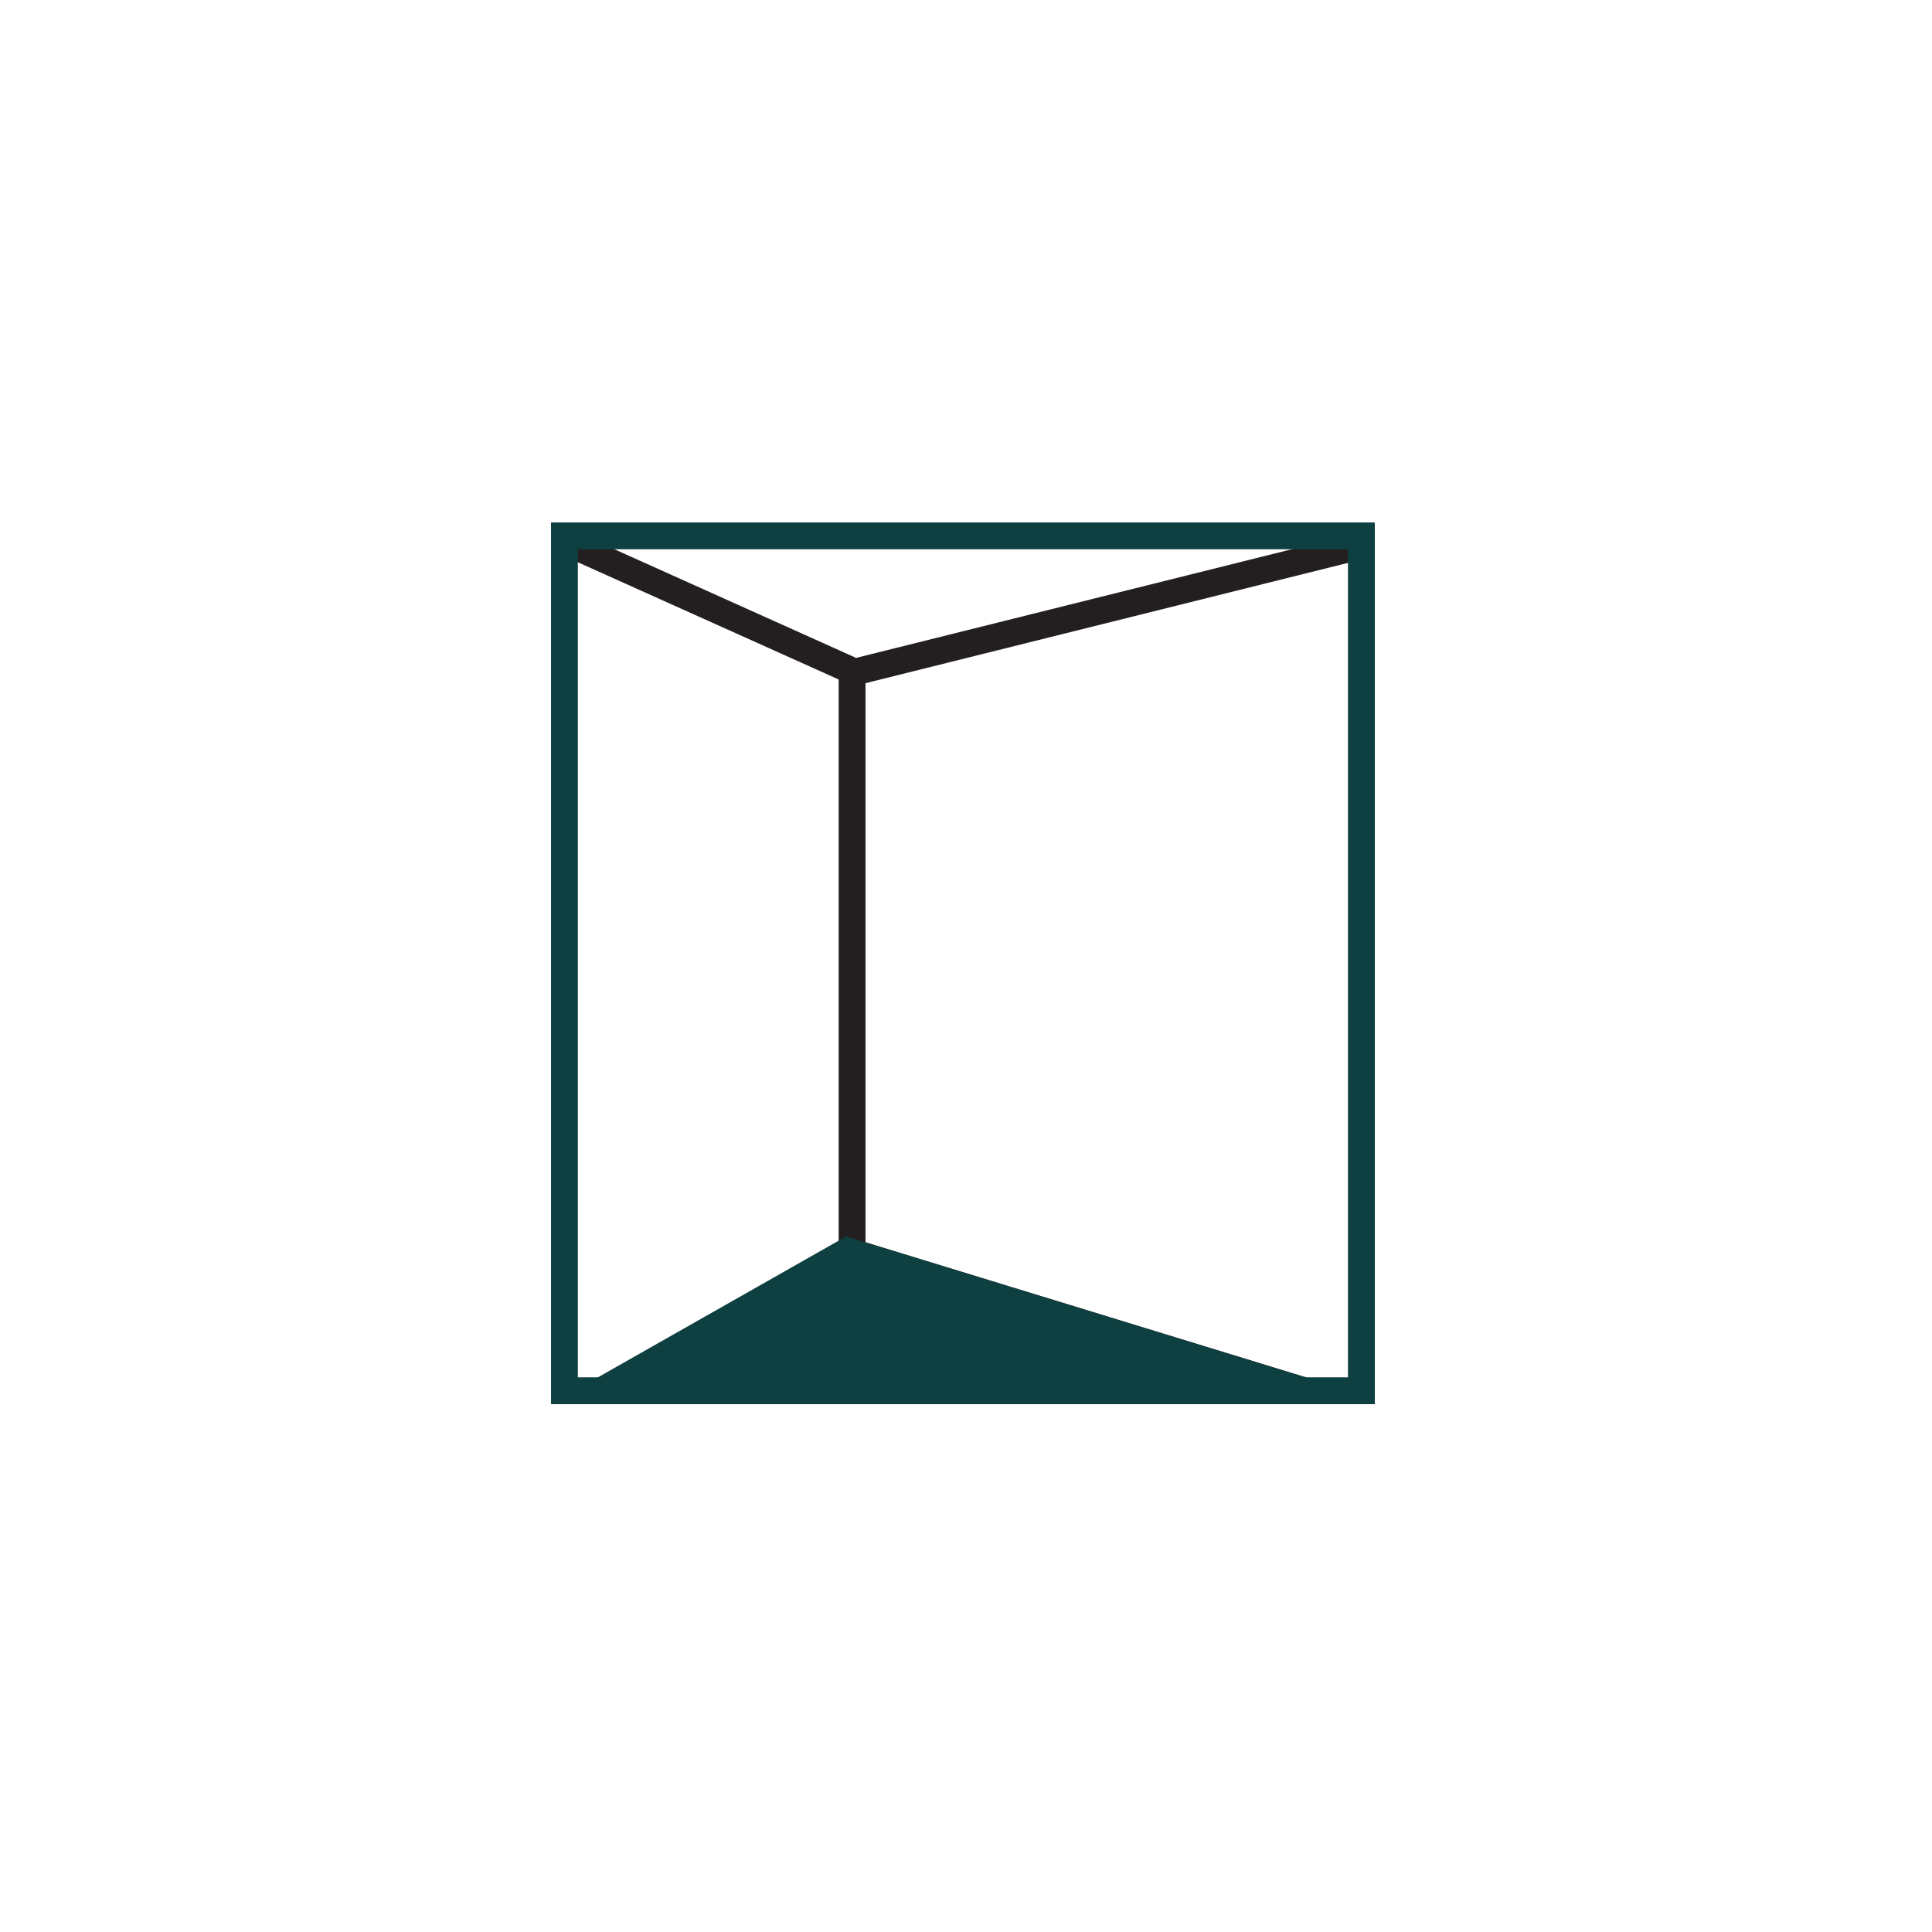 <svg id="Layer_1" data-name="Layer 1" xmlns="http://www.w3.org/2000/svg" xmlns:xlink="http://www.w3.org/1999/xlink" viewBox="0 0 144 144"><defs><style>.cls-1,.cls-4,.cls-7{fill:none;}.cls-2{fill:#231f20;}.cls-3{clip-path:url(#clip-path);}.cls-4{stroke:#231f20;}.cls-4,.cls-7{stroke-width:2px;}.cls-5{fill:#0e3f41;}.cls-6{clip-path:url(#clip-path-2);}.cls-7{stroke:#0e3f41;}</style><clipPath id="clip-path"><rect class="cls-1" x="41.79" y="39.51" width="60.43" height="64.58"/></clipPath><clipPath id="clip-path-2"><rect class="cls-1" x="41.07" y="38.94" width="61.4" height="65.72"/></clipPath></defs><title>Hover State</title><polygon class="cls-2" points="42.13 104.09 102.01 104.09 63.14 92.17 42.13 104.09"/><g class="cls-3"><polyline class="cls-4" points="101.97 40.55 63.51 50.14 63.51 102.12"/><line class="cls-4" x1="42.2" y1="40.42" x2="63.36" y2="49.93"/></g><polygon class="cls-5" points="42.06 104.08 101.94 104.08 63.06 92.16 42.06 104.08"/><g class="cls-6"><rect class="cls-7" x="42.07" y="39.94" width="59.4" height="63.72"/></g></svg>